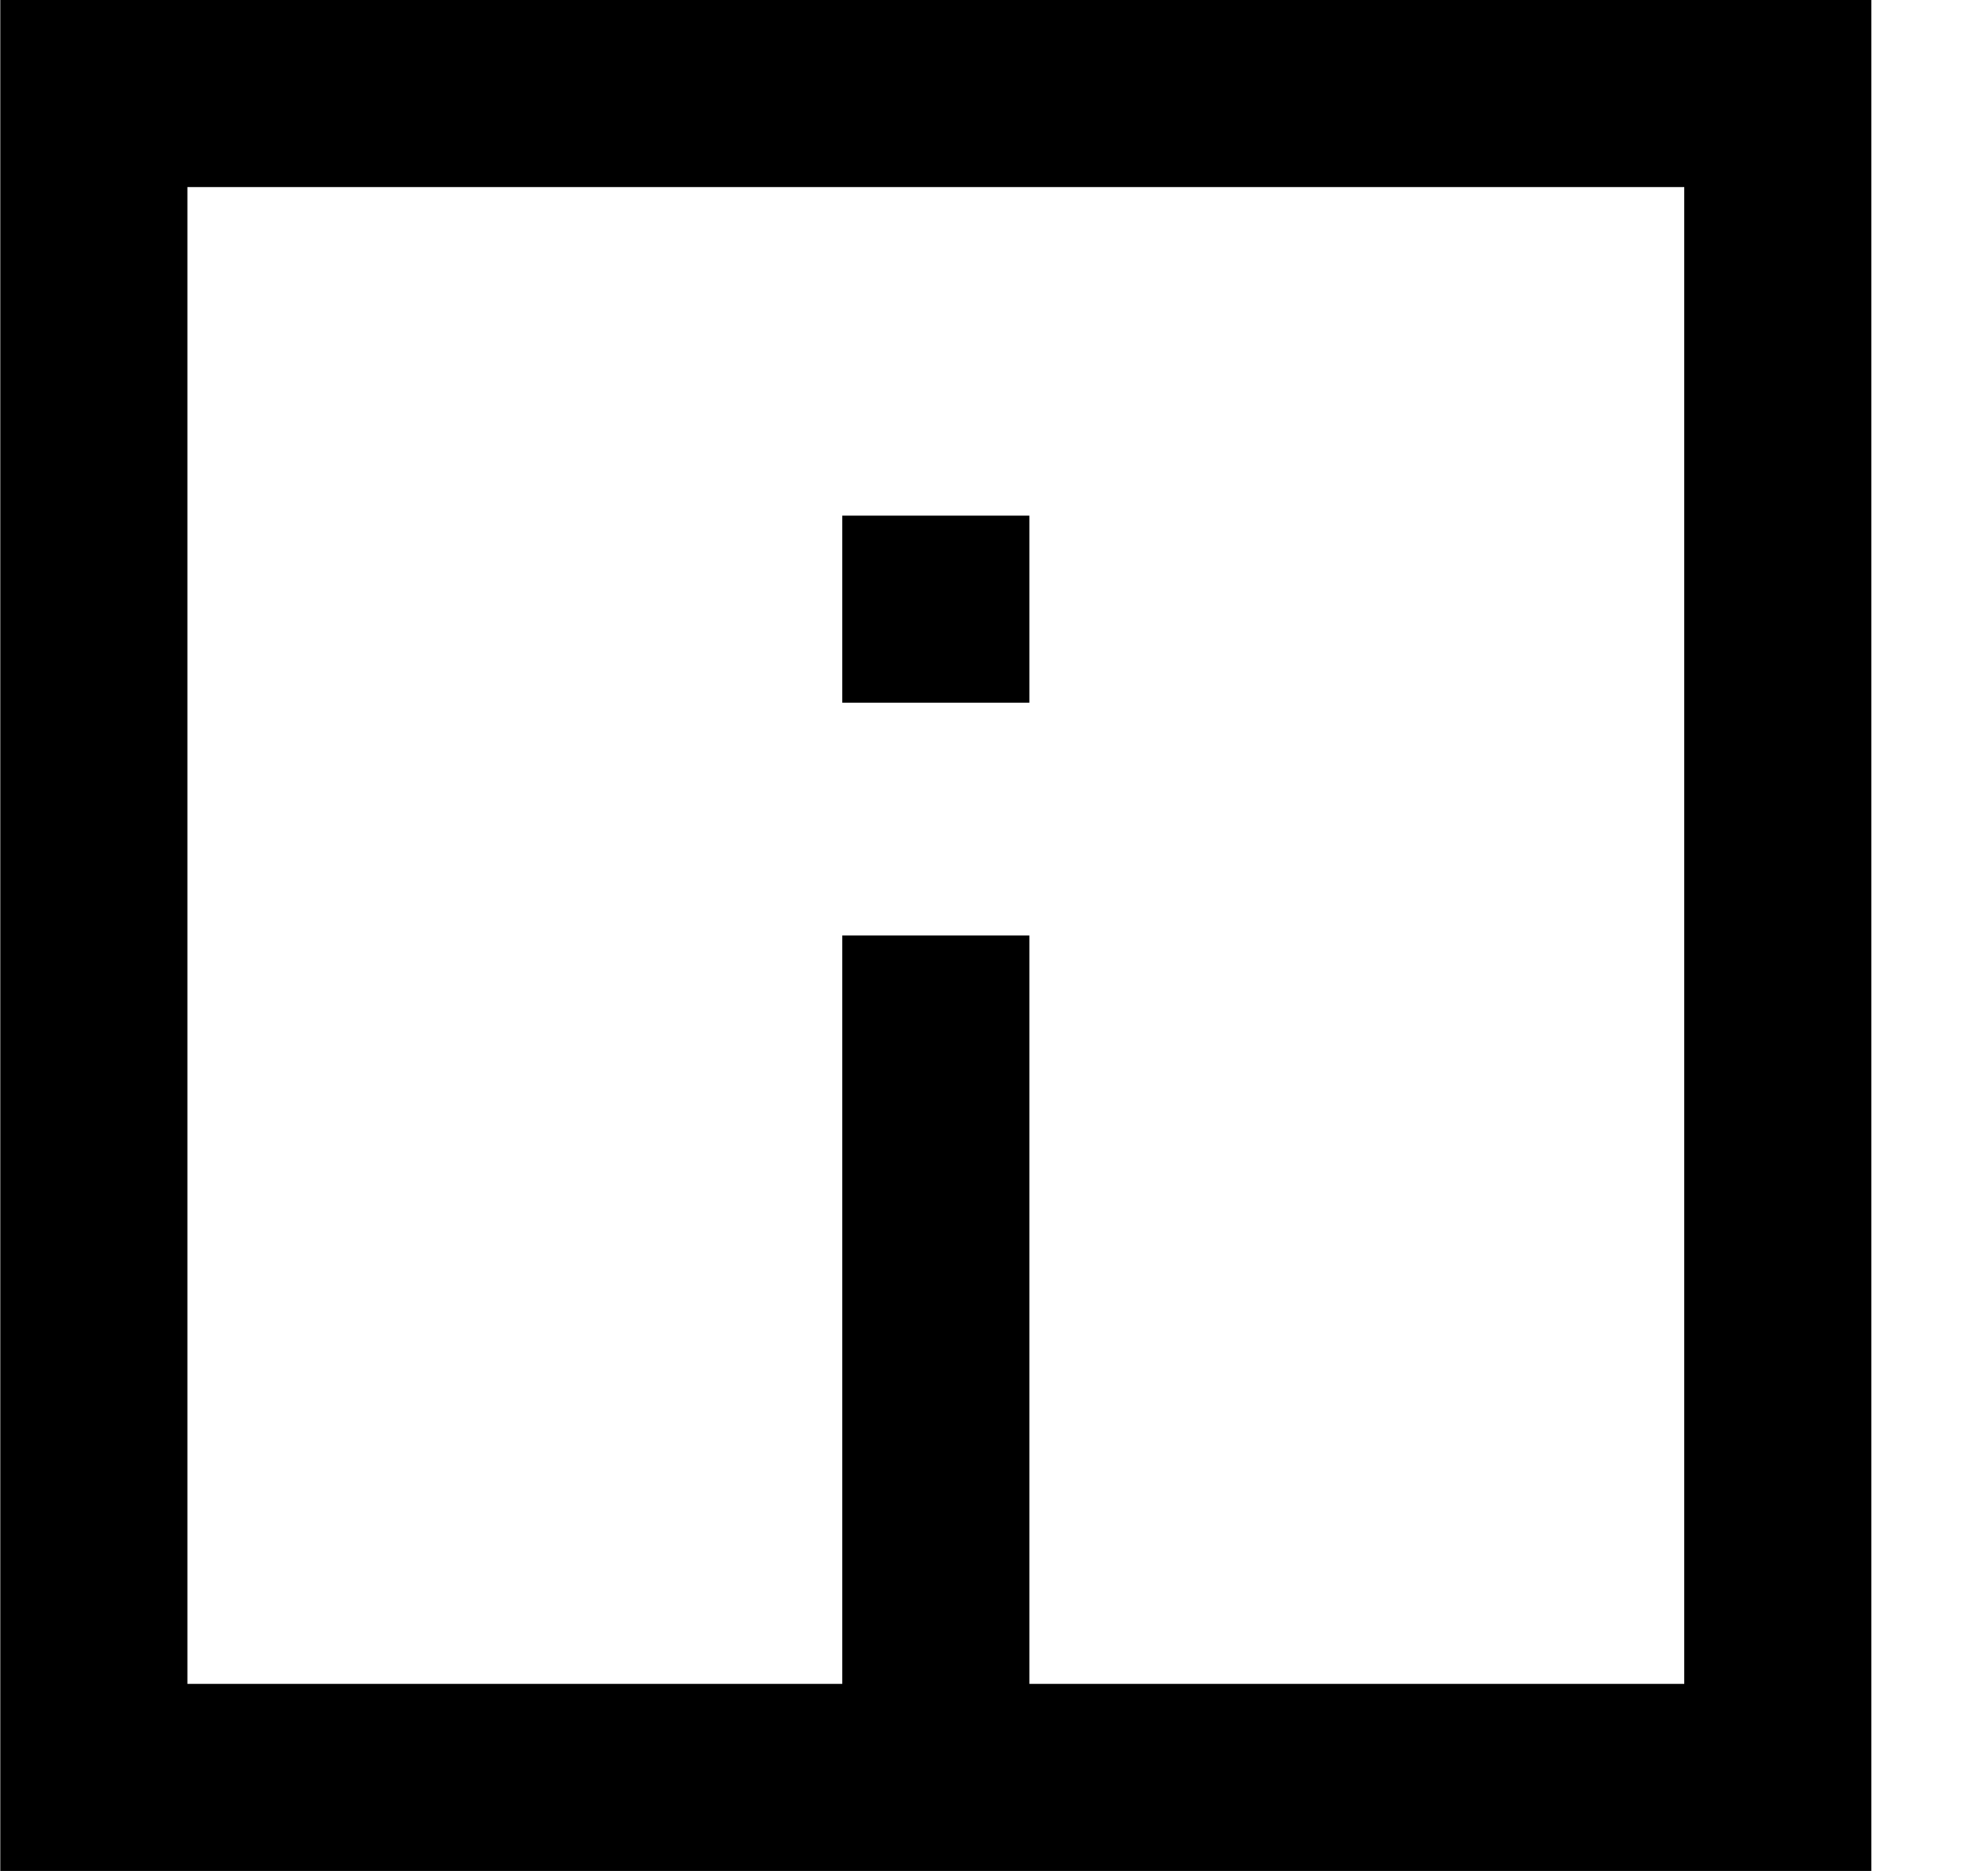 <!-- Generated by IcoMoon.io -->
<svg version="1.1" xmlns="http://www.w3.org/2000/svg" width="34" height="32" viewBox="0 0 34 32">
<title>as-information-1</title>
<path d="M14.405 12.019h3.2v-3.2h-3.2v3.2zM28.805 28.8h-11.2v-12.8h-3.2v12.8h-11.2v-25.6h25.6v25.6zM0.005 32h32v-32h-32v32z"></path>
</svg>
